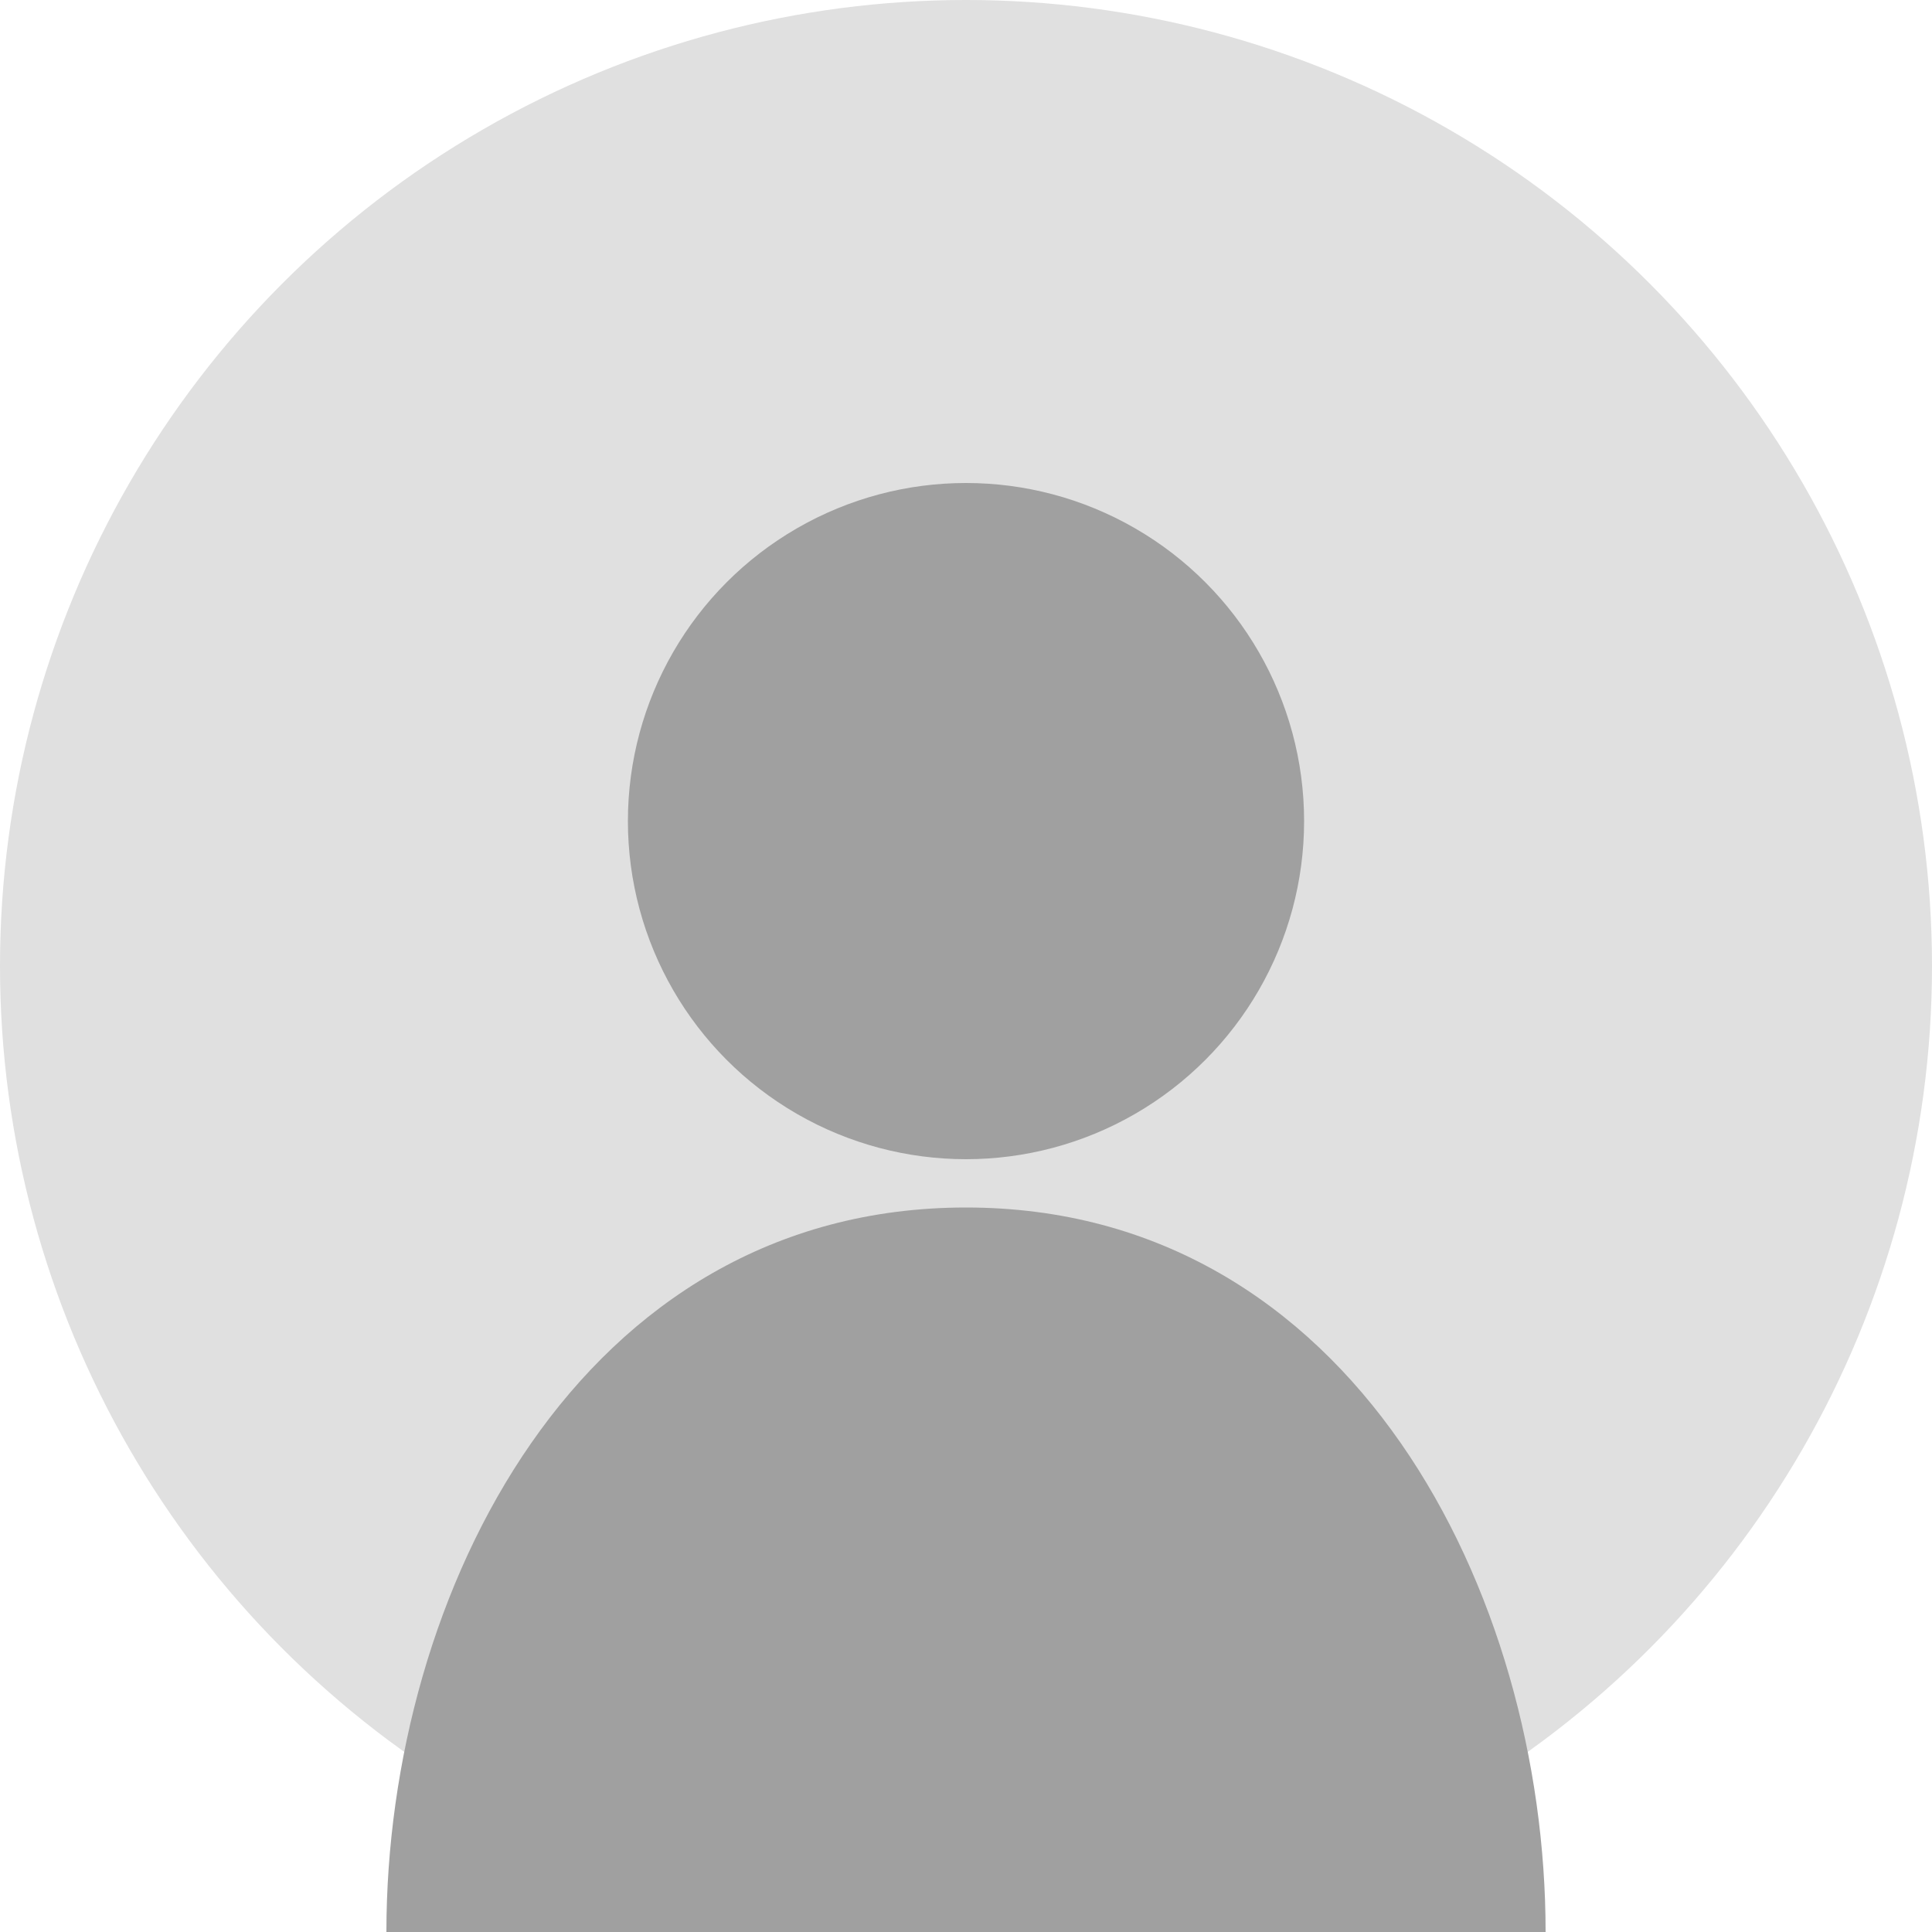 <svg xmlns="http://www.w3.org/2000/svg" viewBox="0 0 200 200">
    <!-- Background circle -->
    <circle cx="100" cy="100" r="100" fill="#e0e0e0"/>
    
    <!-- Head -->
    <circle cx="100" cy="85" r="35" fill="#a0a0a0"/>
    
    <!-- Body -->
    <path d="M100 125 
             C 60 125, 40 165, 40 200
             L 160 200
             C 160 165, 140 125, 100 125" 
          fill="#a0a0a0"/>
</svg>
